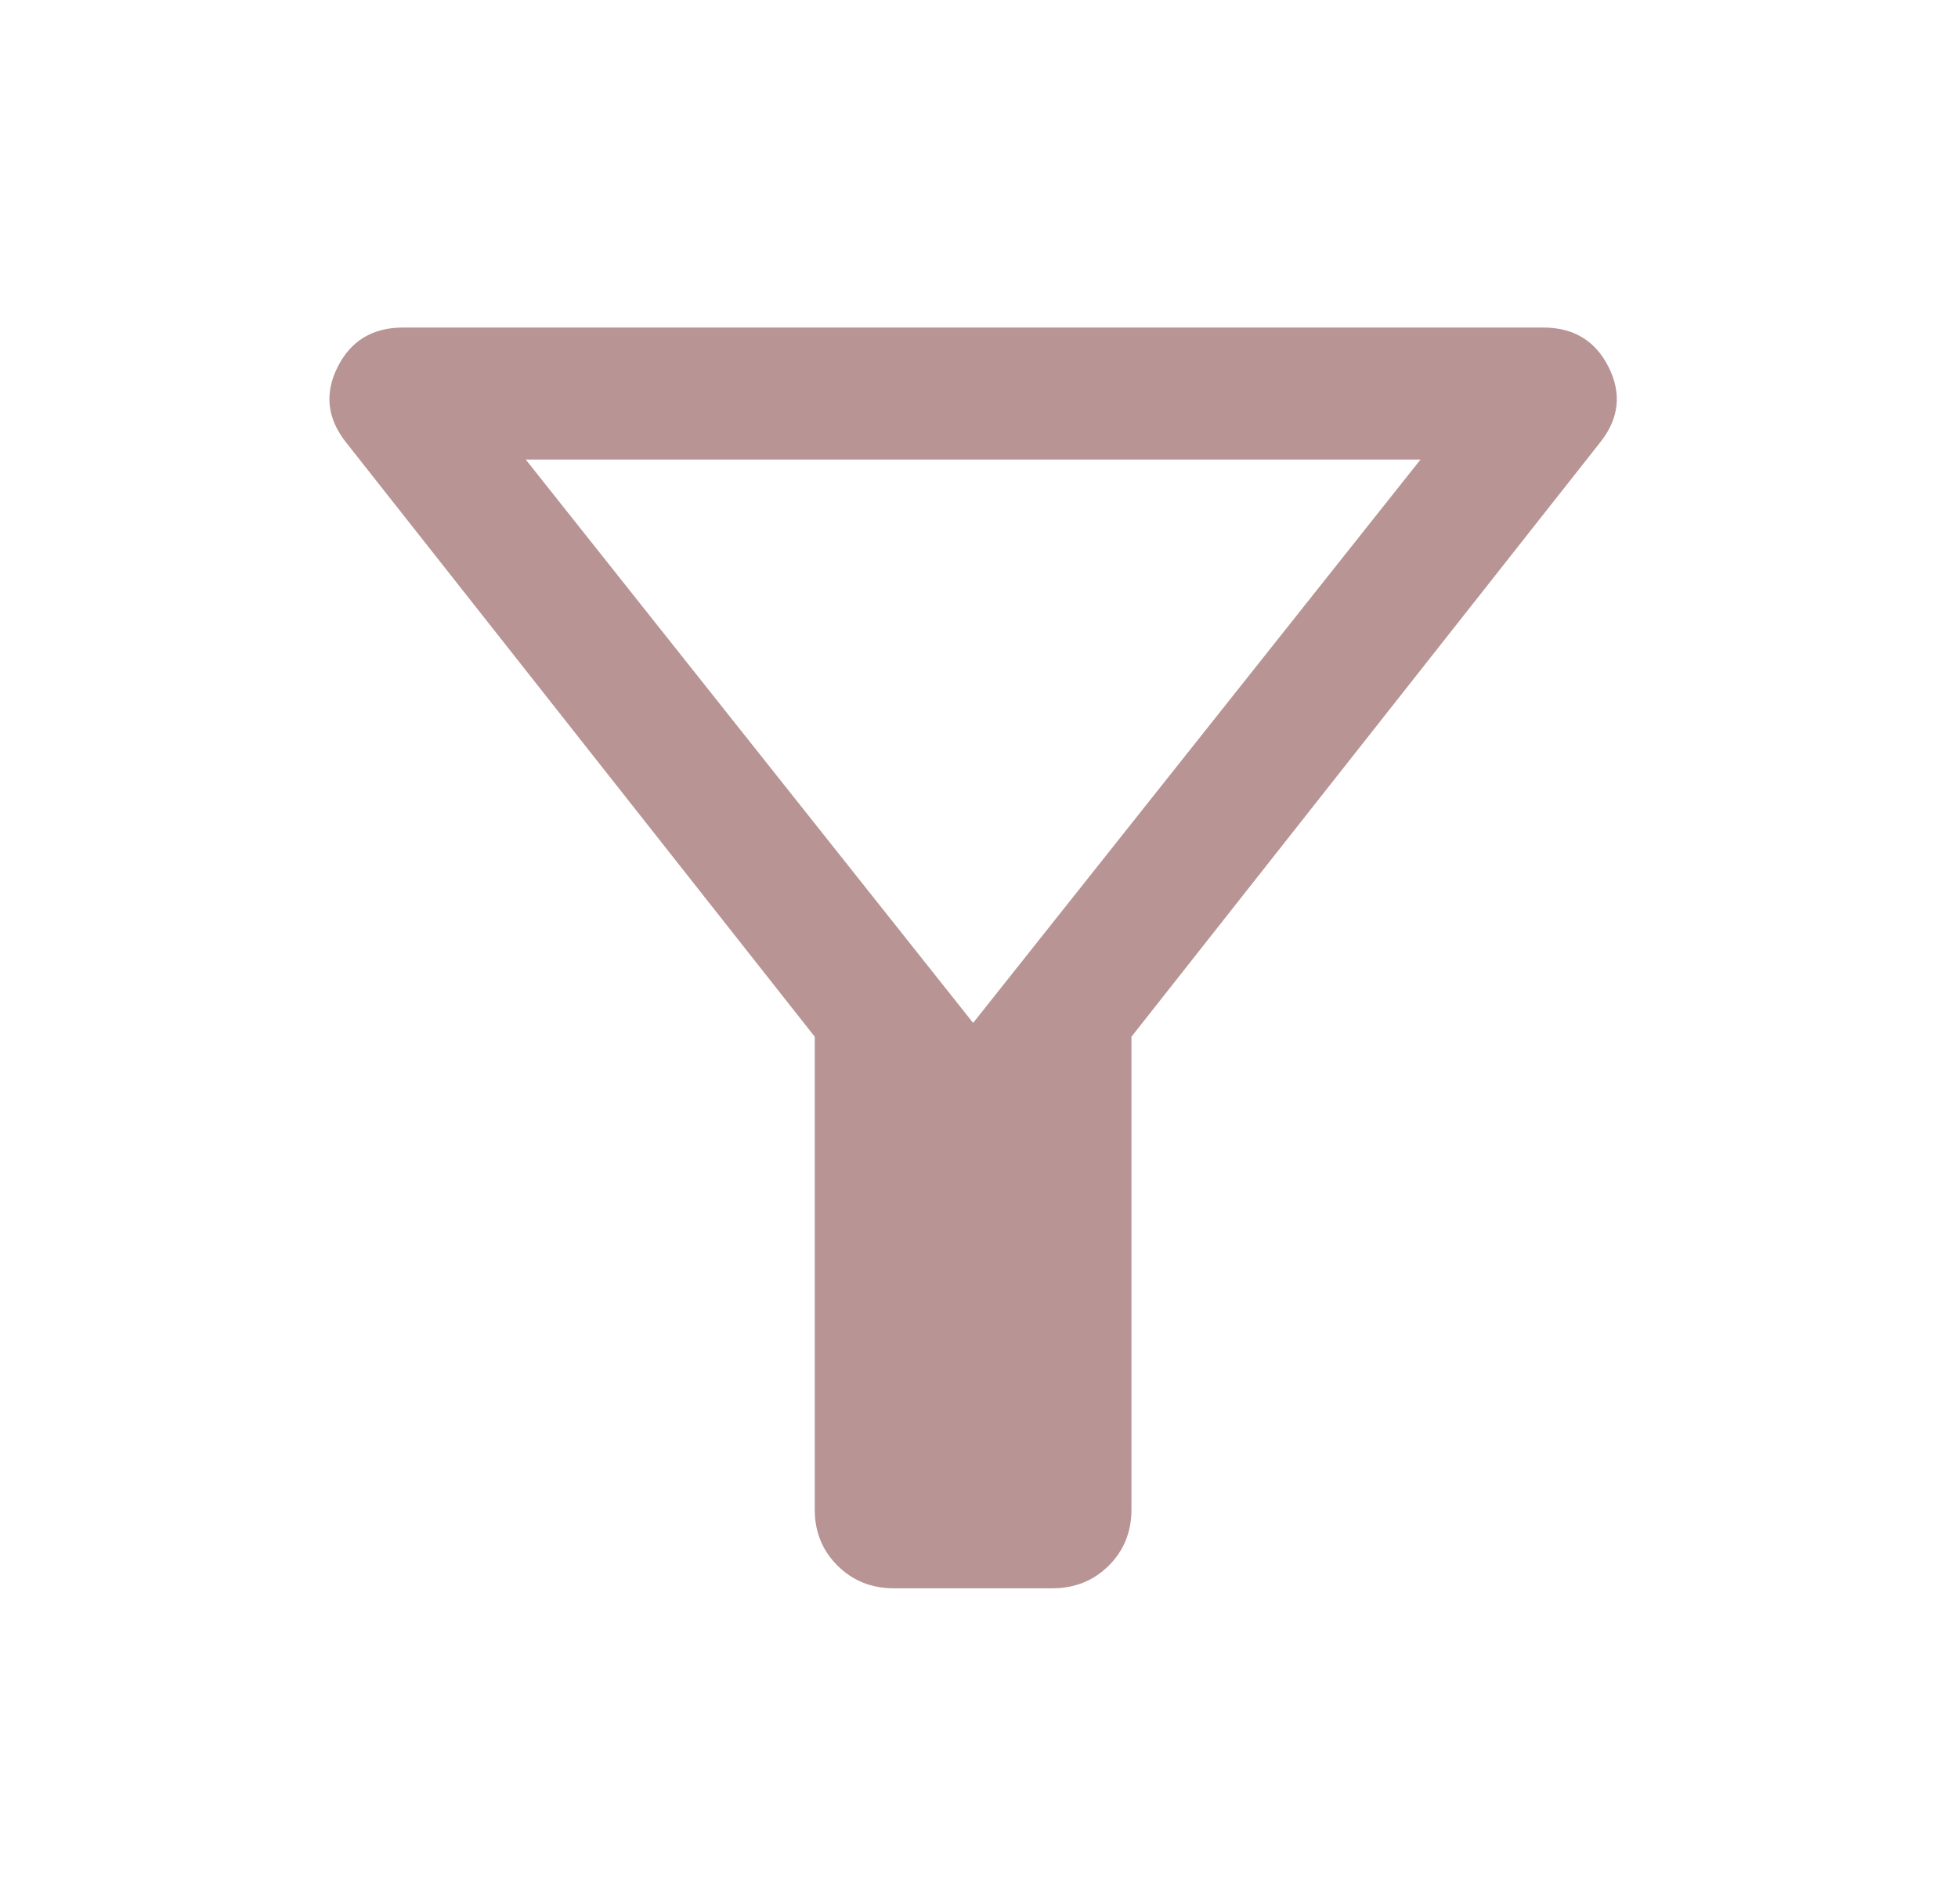 <svg xmlns="http://www.w3.org/2000/svg" width="36" height="35" viewBox="0 0 36 35" fill="none">
<mask id="mask0_1503_27999" style="mask-type:alpha" maskUnits="userSpaceOnUse" x="0" y="0" width="36" height="35">
<rect x="0.421" y="0.227" width="34.941" height="34.77" fill="#D9D9D9"/>
</mask>
<g mask="url(#mask0_1503_27999)">
<path d="M16.436 29.202C16.023 29.202 15.678 29.063 15.399 28.786C15.12 28.508 14.98 28.164 14.98 27.754V19.061L6.354 8.123C6.014 7.688 5.966 7.229 6.208 6.747C6.451 6.264 6.852 6.022 7.409 6.022H28.374C28.932 6.022 29.332 6.264 29.575 6.747C29.818 7.229 29.77 7.688 29.429 8.123L20.803 19.061V27.754C20.803 28.164 20.664 28.508 20.385 28.786C20.106 29.063 19.76 29.202 19.348 29.202H16.436ZM17.892 18.807L26.118 8.449H9.666L17.892 18.807Z" fill="#B89494"/>
</g>
</svg>
